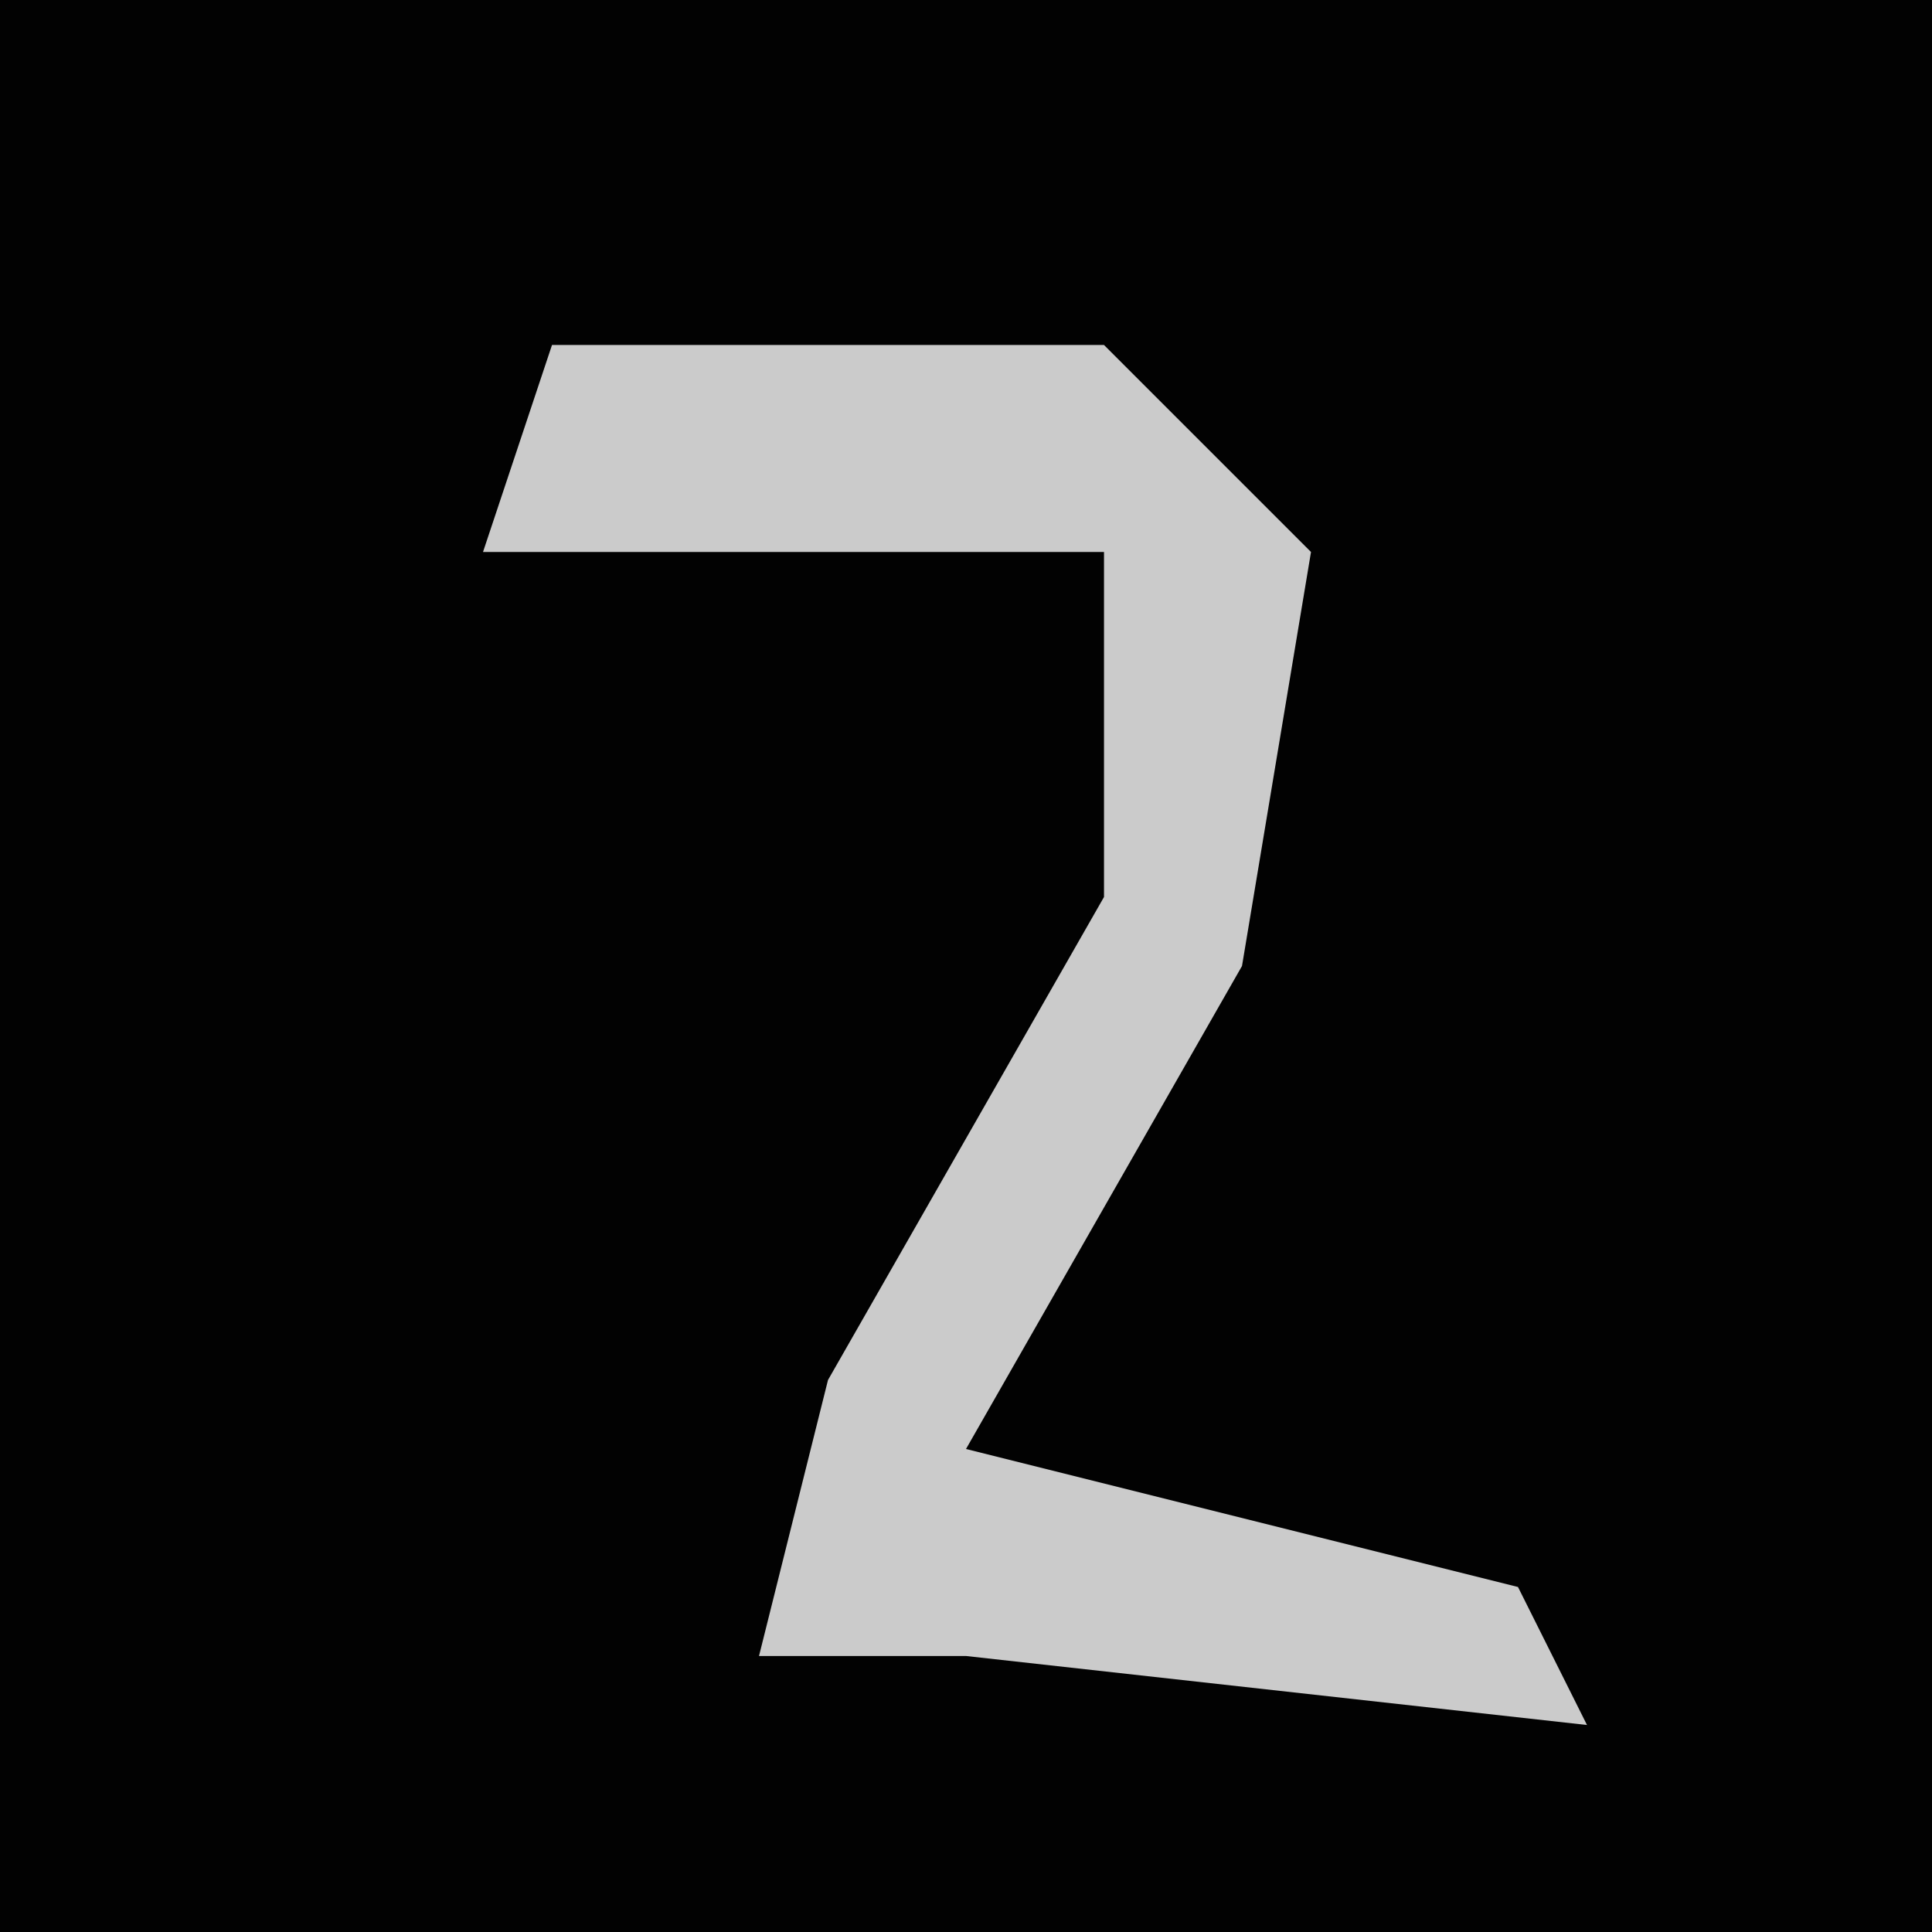 <?xml version="1.0" encoding="UTF-8"?>
<svg version="1.1" xmlns="http://www.w3.org/2000/svg" width="28" height="28">
<path d="M0,0 L28,0 L28,28 L0,28 Z " fill="#020202" transform="translate(0,0)"/>
<path d="M0,0 L8,0 L11,3 L10,9 L6,16 L14,18 L15,20 L6,19 L3,19 L4,15 L8,8 L8,3 L-1,3 Z " fill="#CBCBCB" transform="translate(8,5)"/>
</svg>
